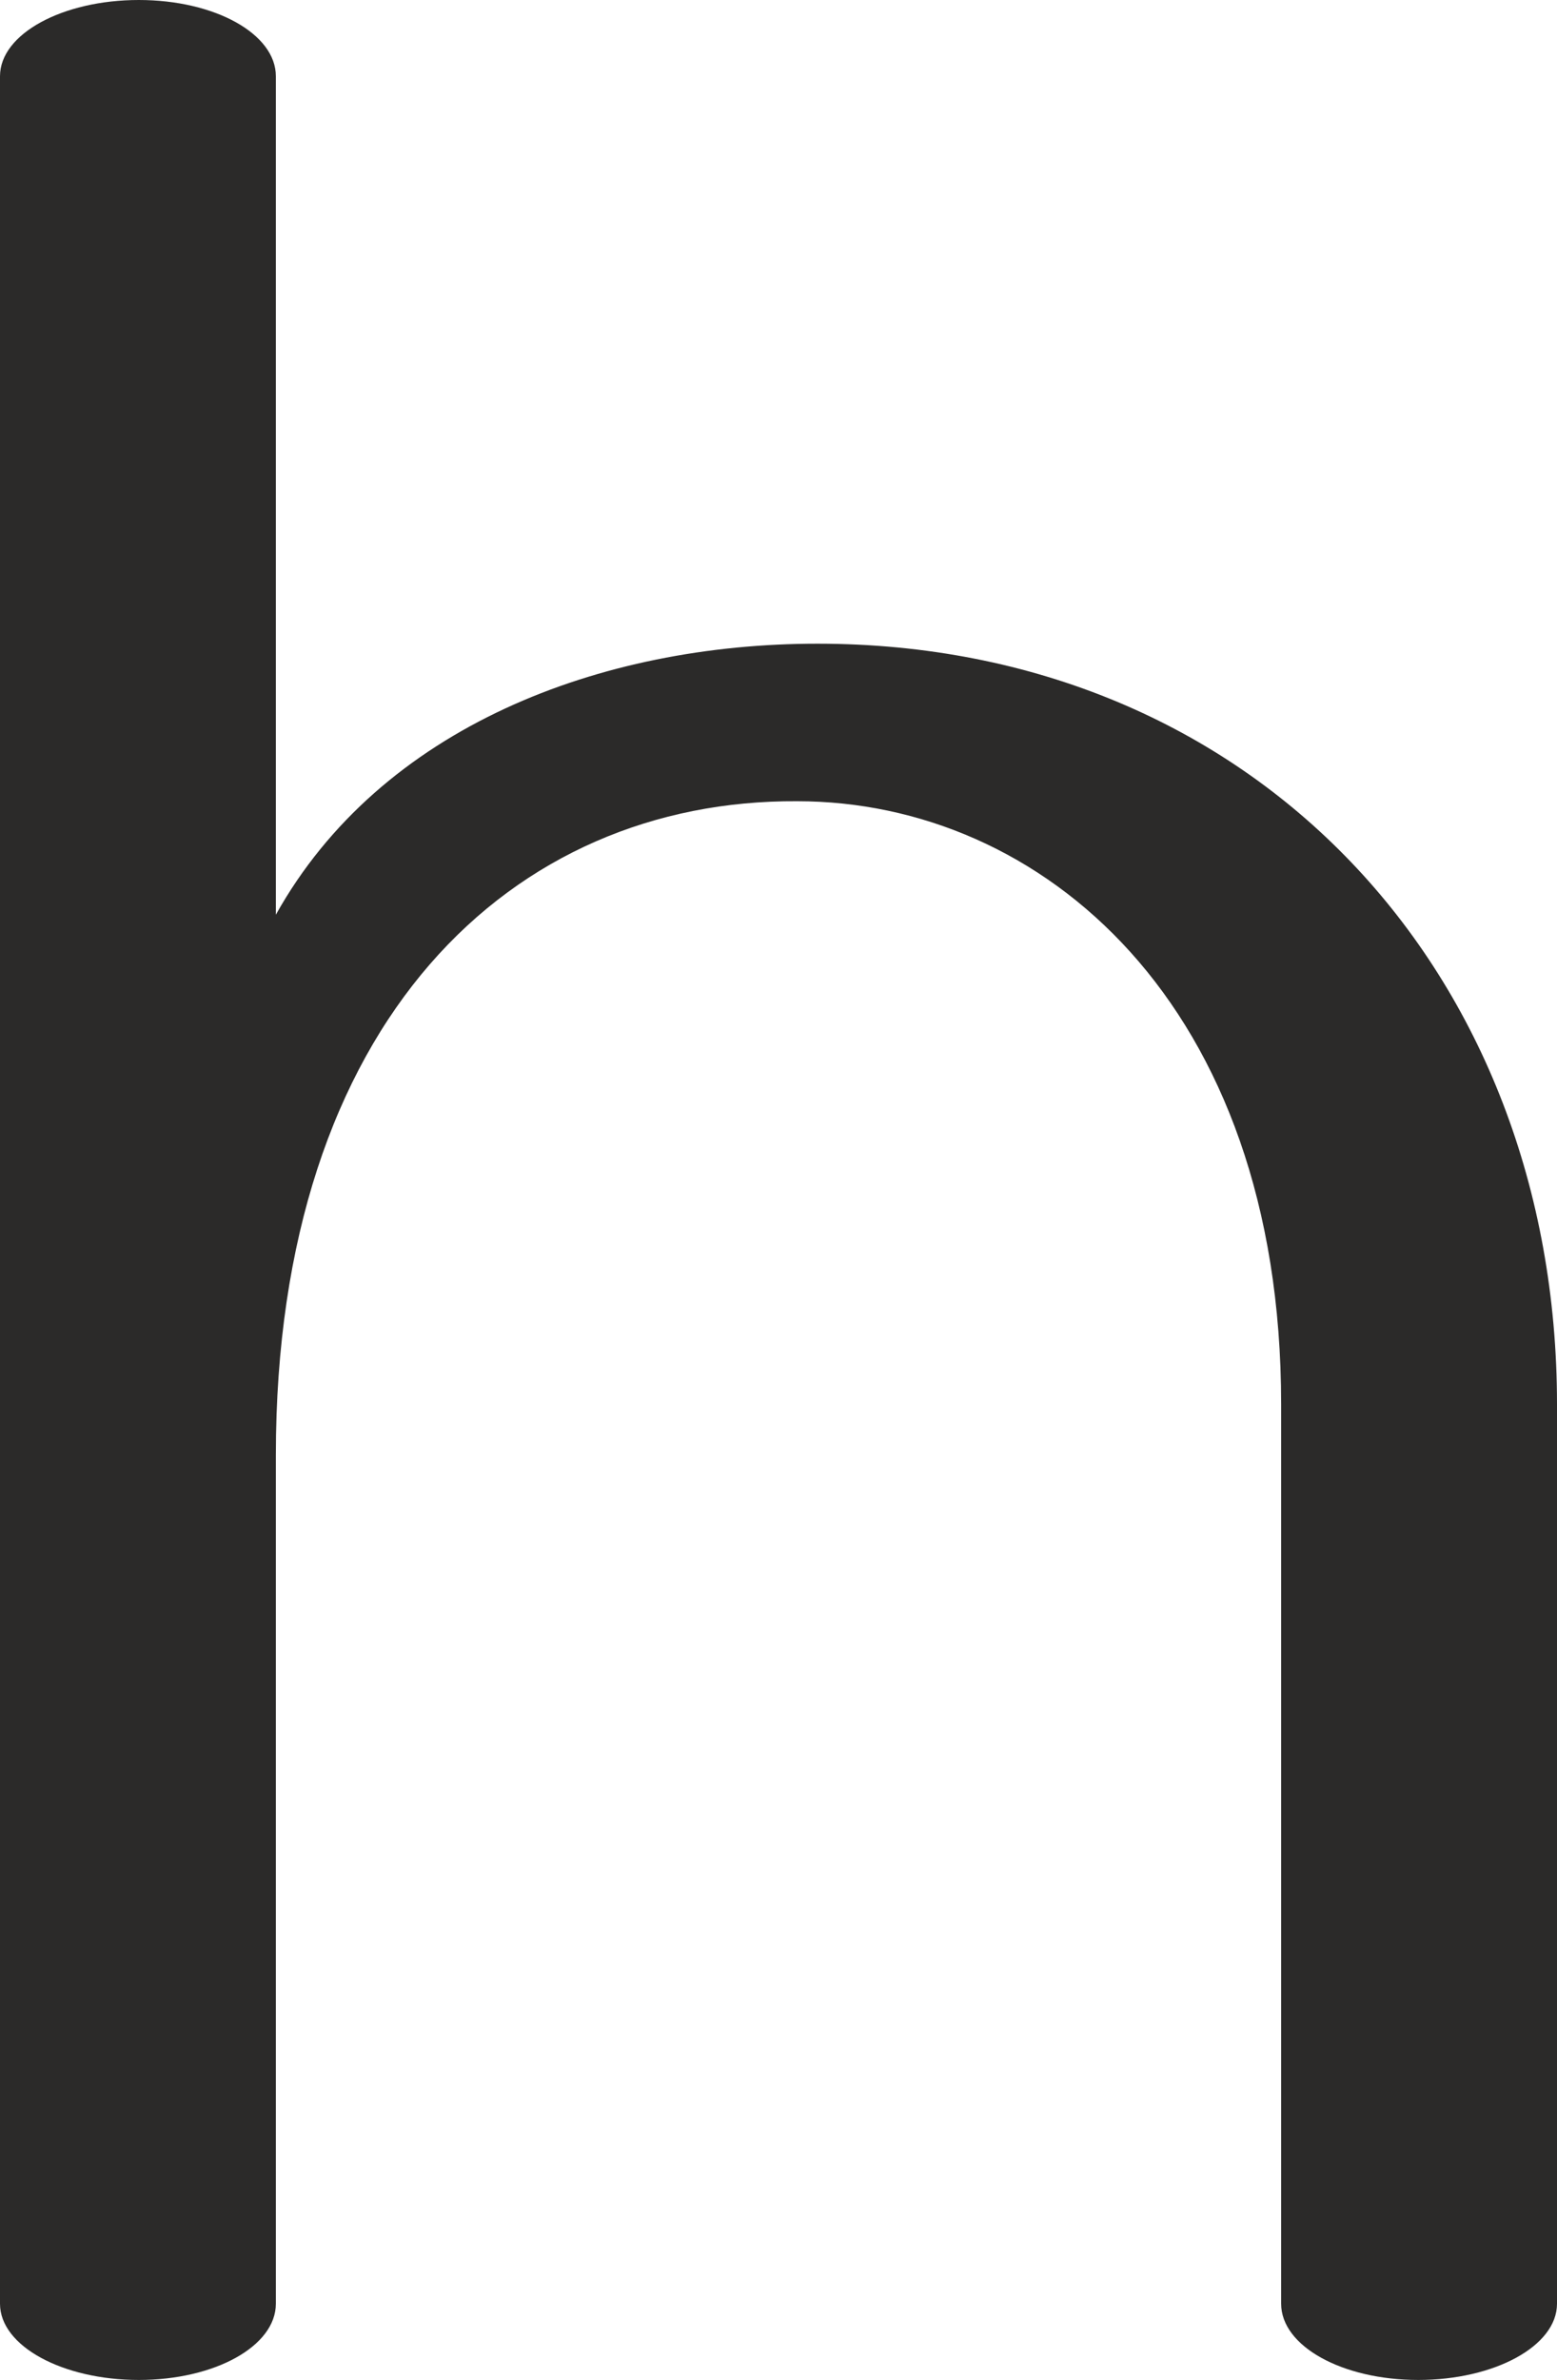<?xml version="1.0" encoding="UTF-8"?>
<!DOCTYPE svg PUBLIC "-//W3C//DTD SVG 1.1//EN" "http://www.w3.org/Graphics/SVG/1.1/DTD/svg11.dtd">
<!-- Creator: CorelDRAW X8 -->
<svg xmlns="http://www.w3.org/2000/svg" xml:space="preserve" width="920px" height="1405px" version="1.1" style="shape-rendering:geometricPrecision; text-rendering:geometricPrecision; image-rendering:optimizeQuality; fill-rule:evenodd; clip-rule:evenodd"
viewBox="0 0 920 1405"
 xmlns:xlink="http://www.w3.org/1999/xlink">
 <defs>
  <style type="text/css">
   <![CDATA[
    .fil0 {fill:#2B2A29;fill-rule:nonzero}
   ]]>
  </style>
 </defs>
 <g id="Layer_x0020_1">
  <path class="fil0" d="M838 1405c45,0 82,-20 82,-45l0 -531c0,-255 -179,-449 -437,-449 -128,0 -258,49 -320,160l0 -495c0,-25 -36,-45 -81,-45 -45,0 -82,20 -82,45l0 1315c0,25 37,45 82,45 45,0 81,-20 81,-45l0 -501c0,-257 140,-387 308,-386 144,0 286,119 286,356l0 531c0,25 36,45 81,45z"/>
 </g>
</svg>
